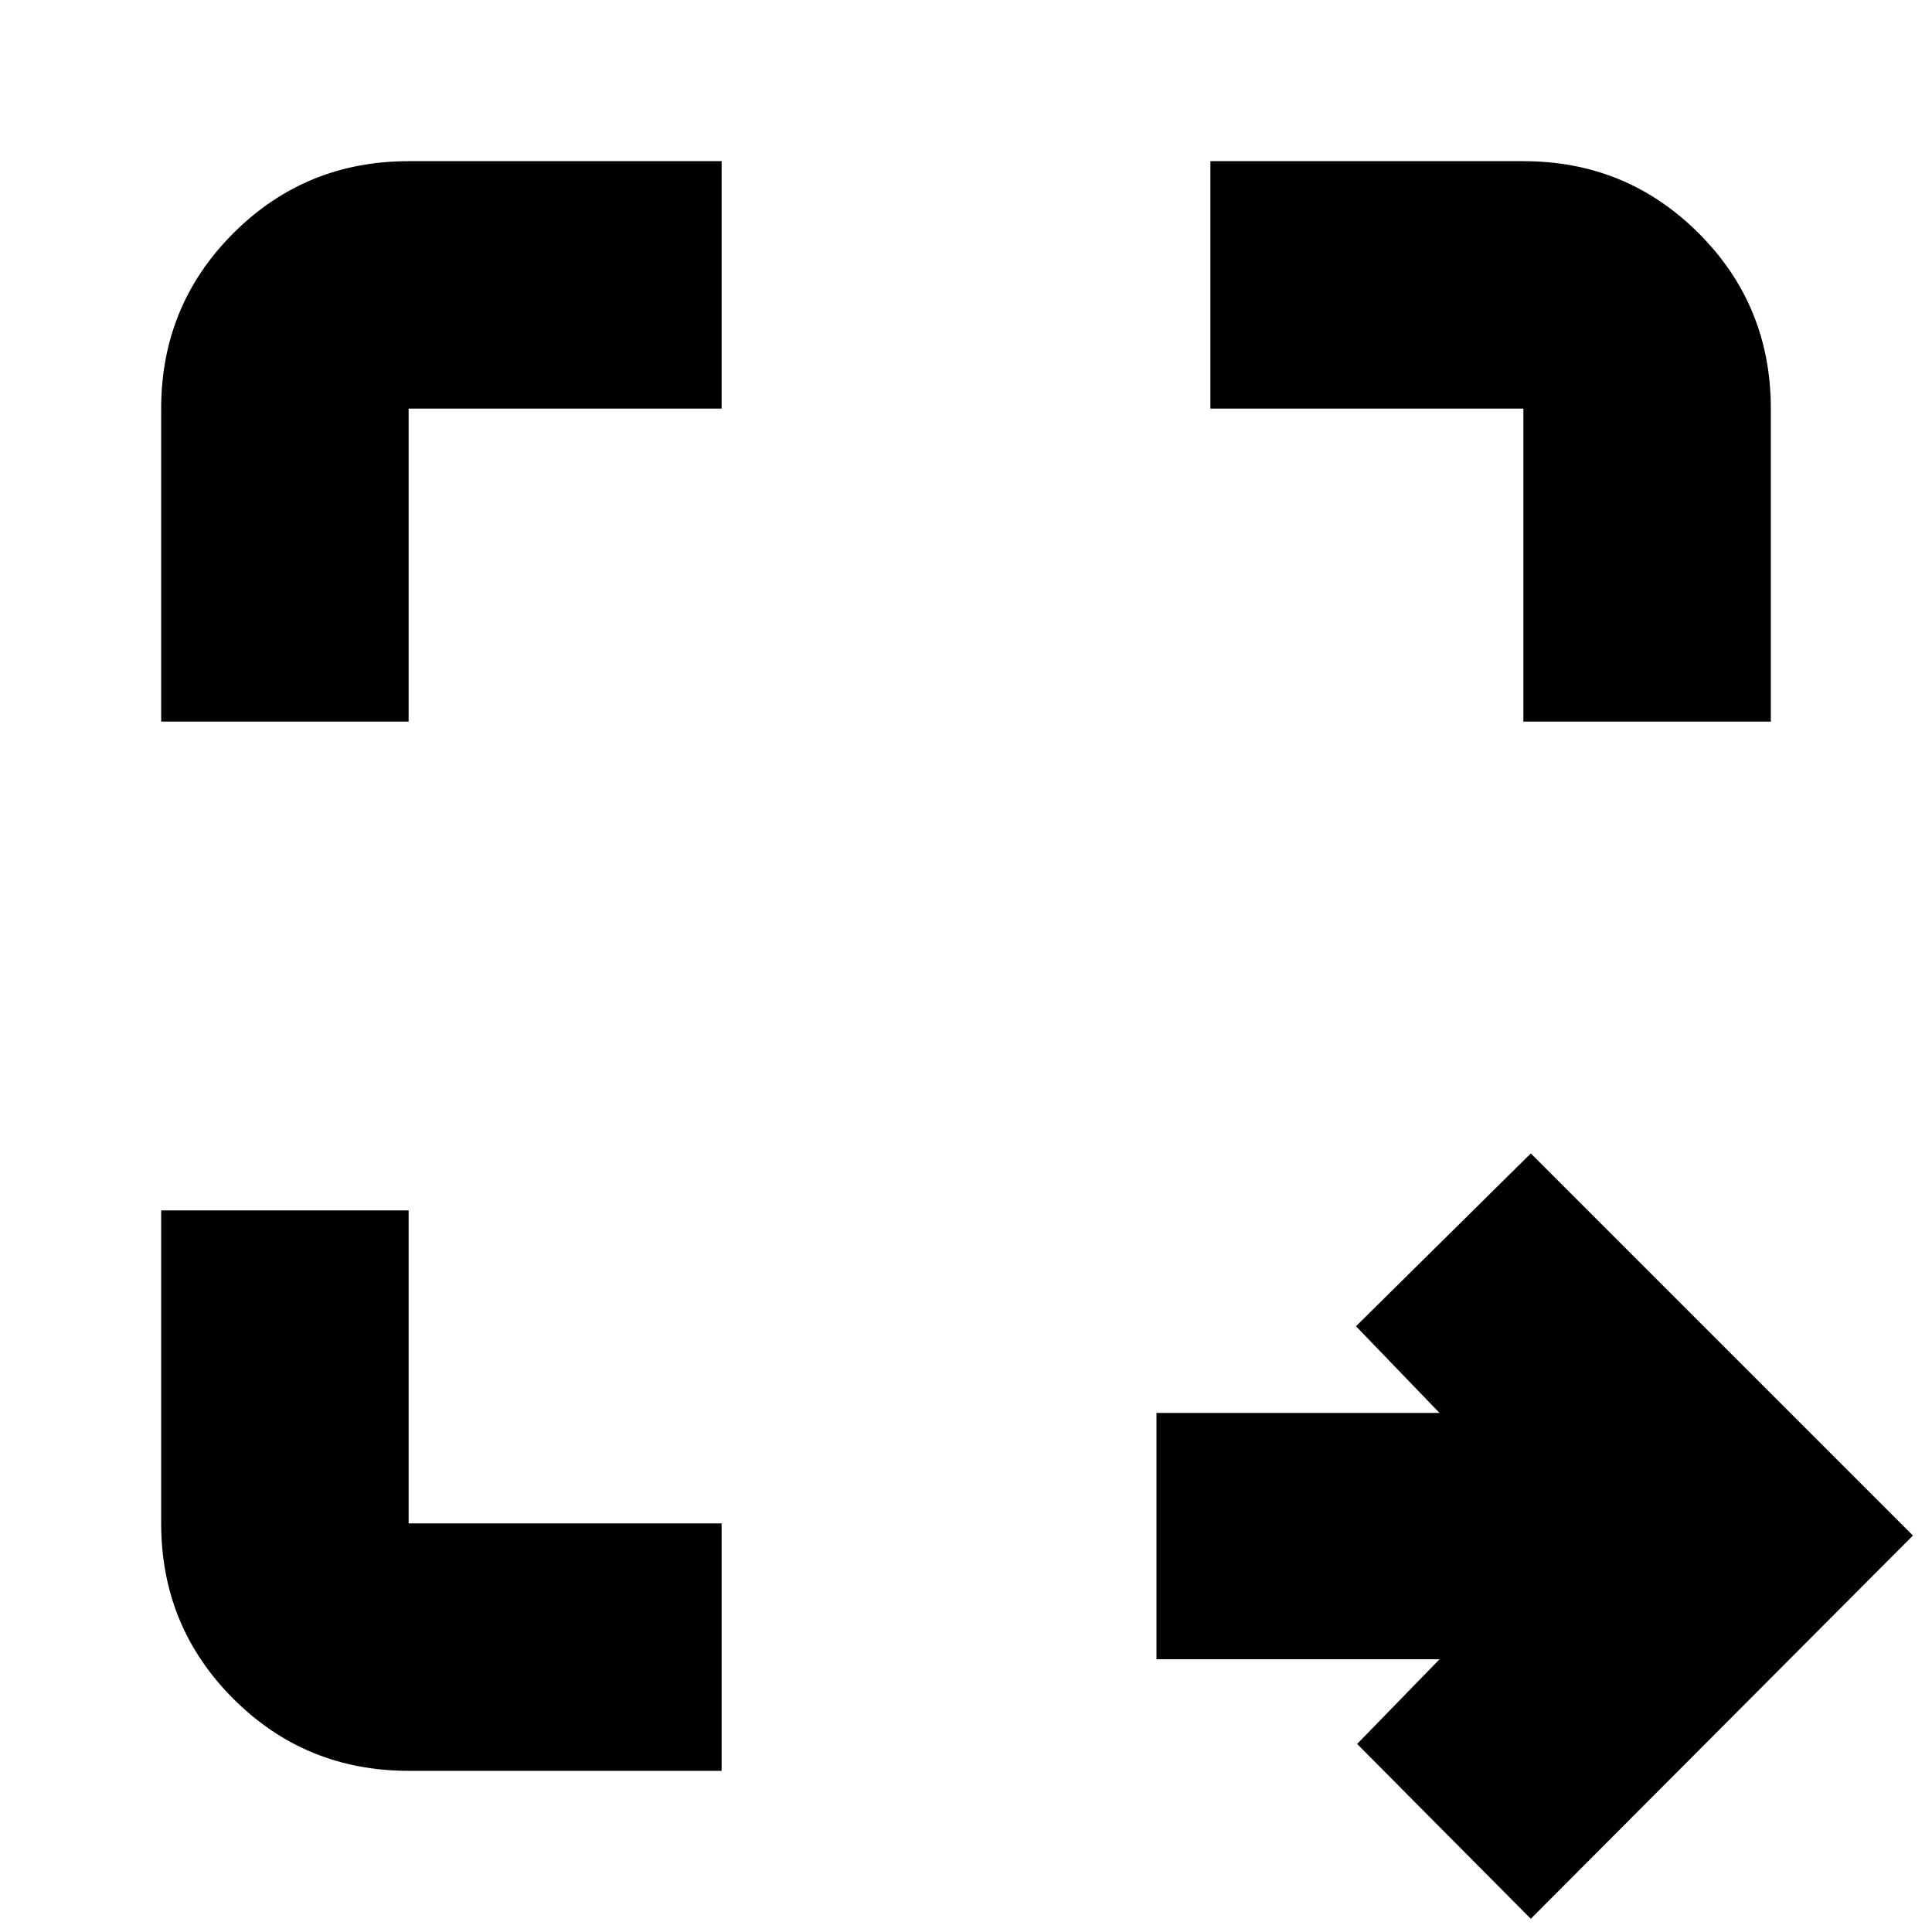 <svg xmlns="http://www.w3.org/2000/svg" height="24" viewBox="0 96 960 960" width="24"><path d="m760.653 1049.44-86.305-86.875 40.956-42.086H574.652V798.087h140.652L673.783 755l86.87-85.87L950.523 859l-189.87 190.44Zm-557.609-73.527q-51.299 0-87.128-35.829-35.83-35.829-35.83-87.128V697.435h122.958v155.521h155.521v122.957H203.044ZM80.086 454.565V299.044q0-51.299 35.83-87.128 35.829-35.829 87.128-35.829h155.521v122.957H203.044v155.521H80.086Zm676.87 0V299.044H601.435V176.087h155.521q51.299 0 87.128 35.829t35.829 87.128v155.521H756.956Z"/></svg>